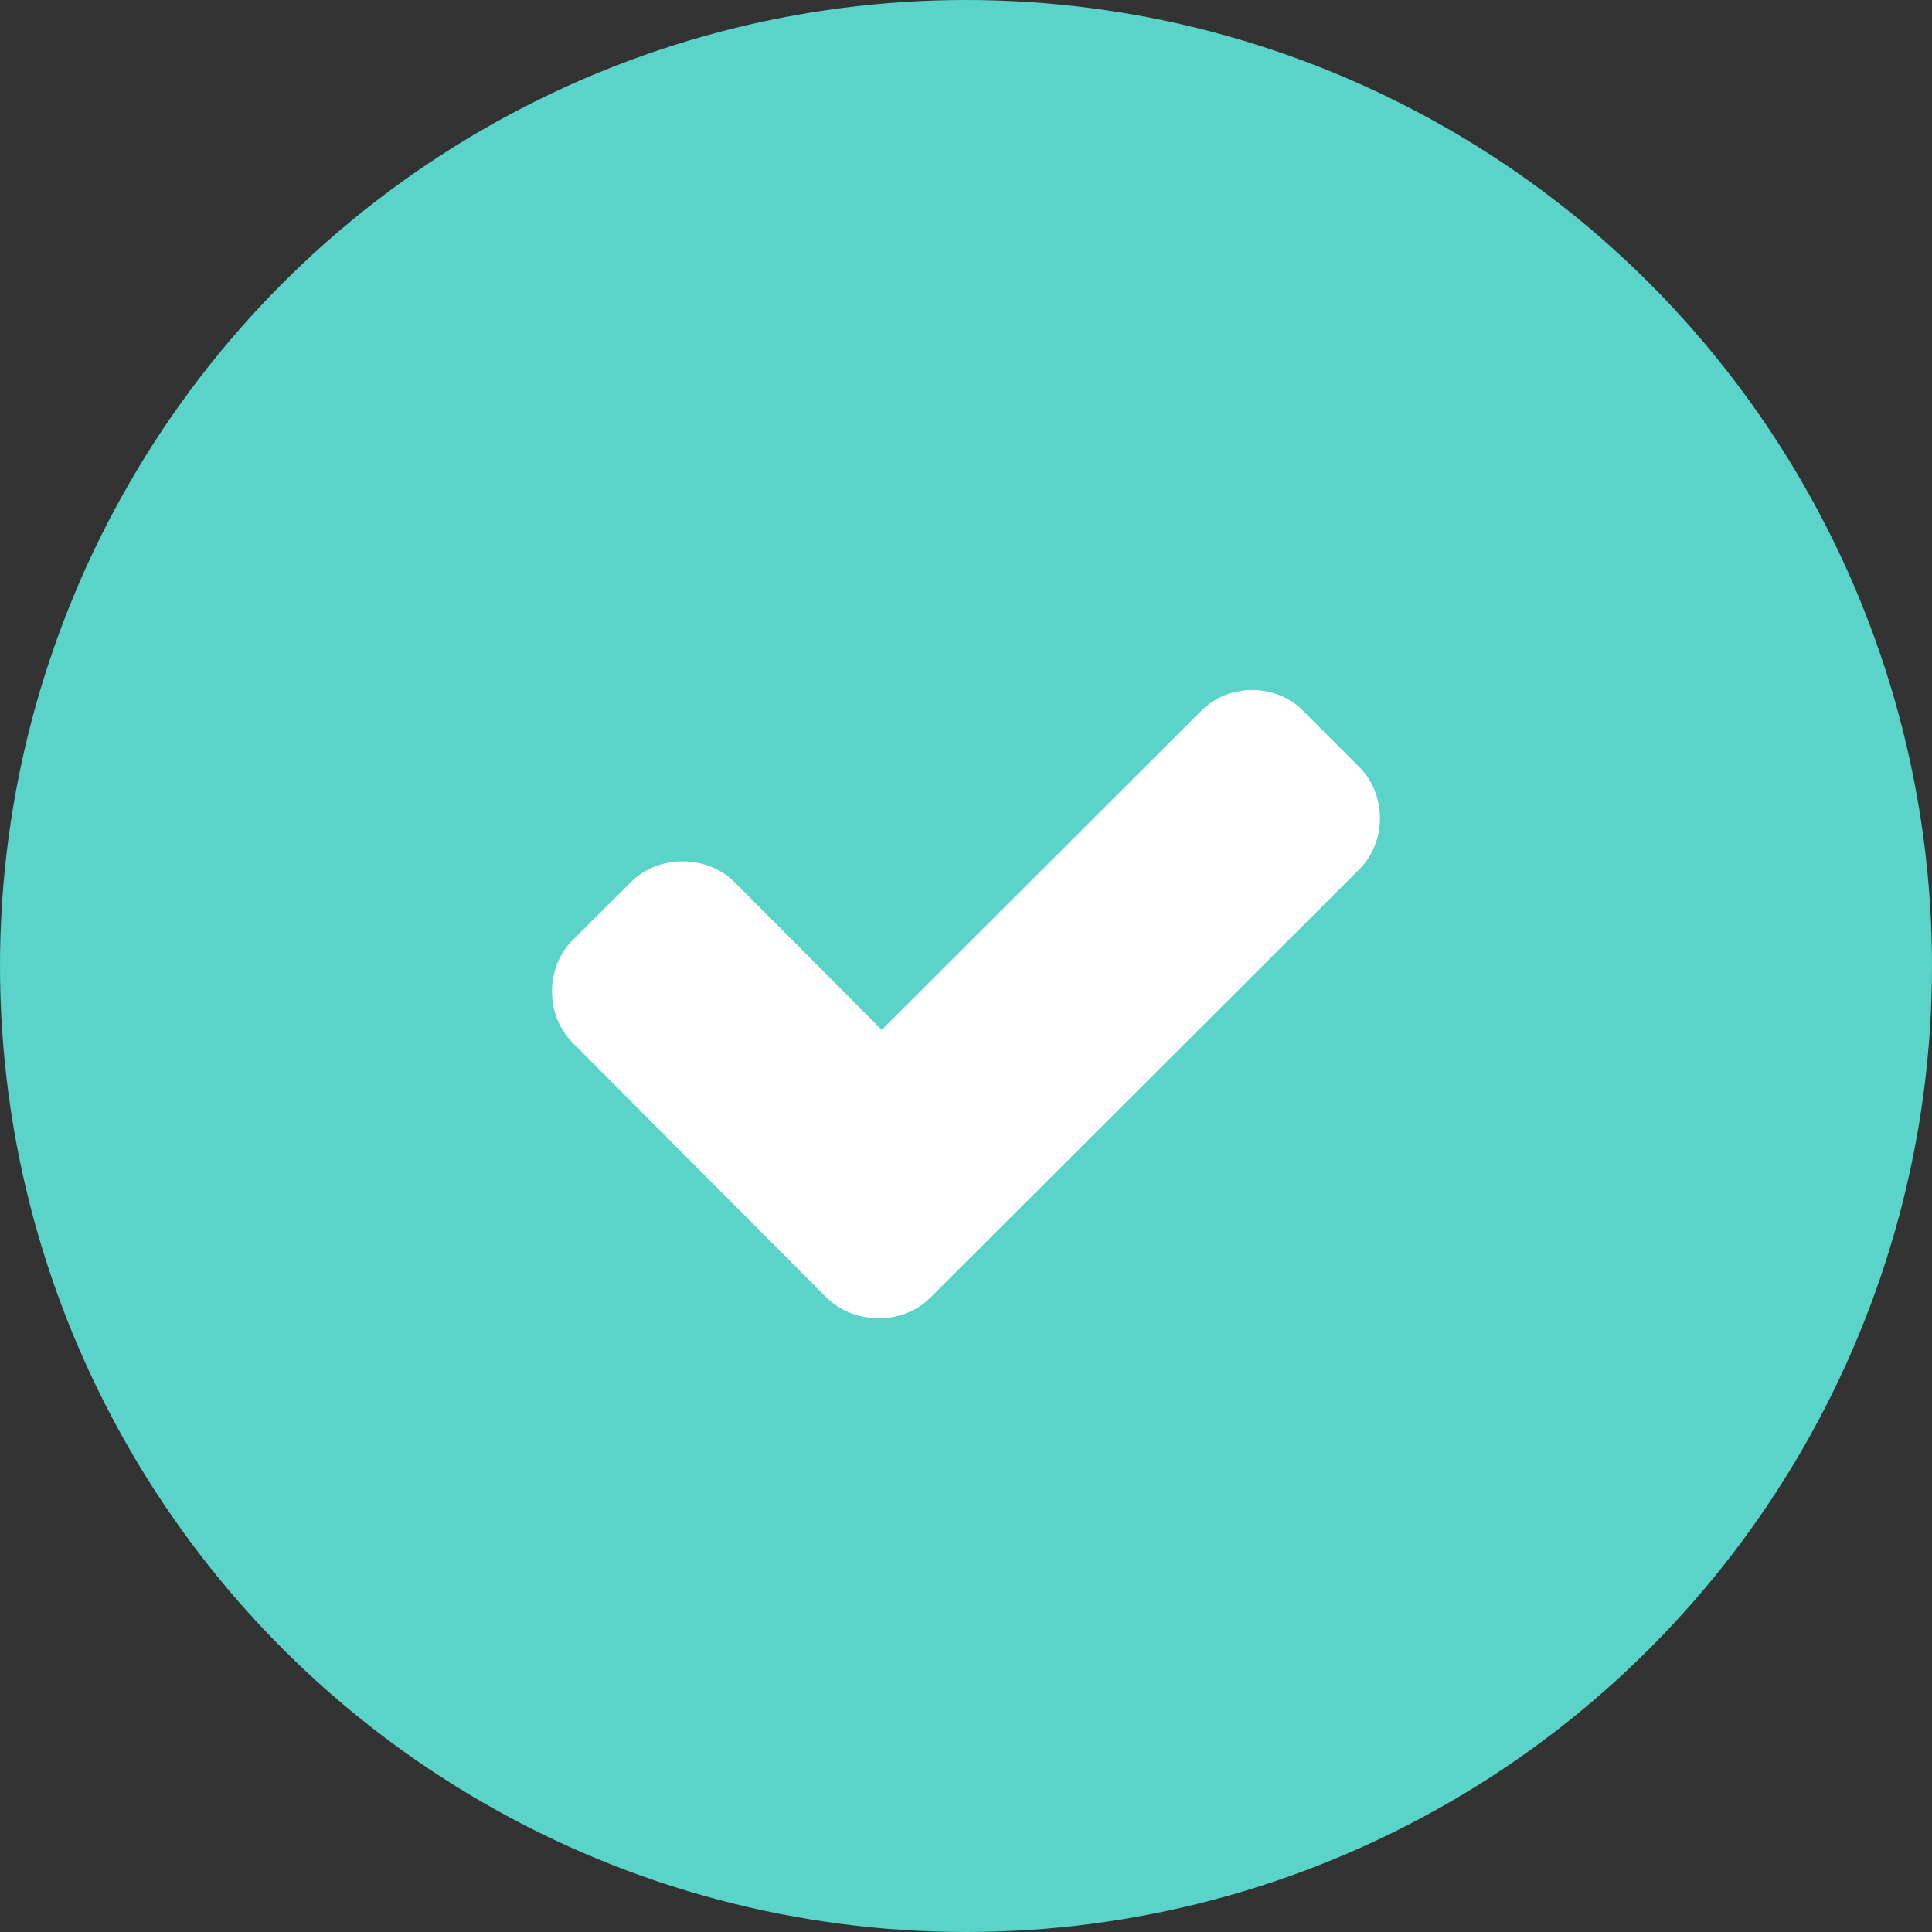 <svg width="20" height="20" viewBox="0 0 20 20" fill="none" xmlns="http://www.w3.org/2000/svg">
<rect x="0" y="0" width="20" height="20" fill="#333333" stroke="none"/>
<circle cx="10" cy="10" r="10" fill="#5AD3C8"/>
<path d="M10.227 11.764C10.516 12.052 10.516 12.546 10.227 12.833L9.628 13.43C9.339 13.717 8.843 13.717 8.554 13.43L5.931 10.798C5.642 10.51 5.642 10.017 5.931 9.729L6.53 9.132C6.819 8.845 7.315 8.845 7.604 9.132L10.227 11.764Z" fill="white"/>
<path d="M12.438 7.356C12.721 7.072 13.205 7.072 13.488 7.356L14.074 7.943C14.356 8.227 14.356 8.713 14.074 8.997L9.631 13.433C9.348 13.716 8.864 13.716 8.581 13.433L7.995 12.845C7.713 12.562 7.713 12.076 7.995 11.792L12.438 7.356Z" fill="white"/>
</svg>
